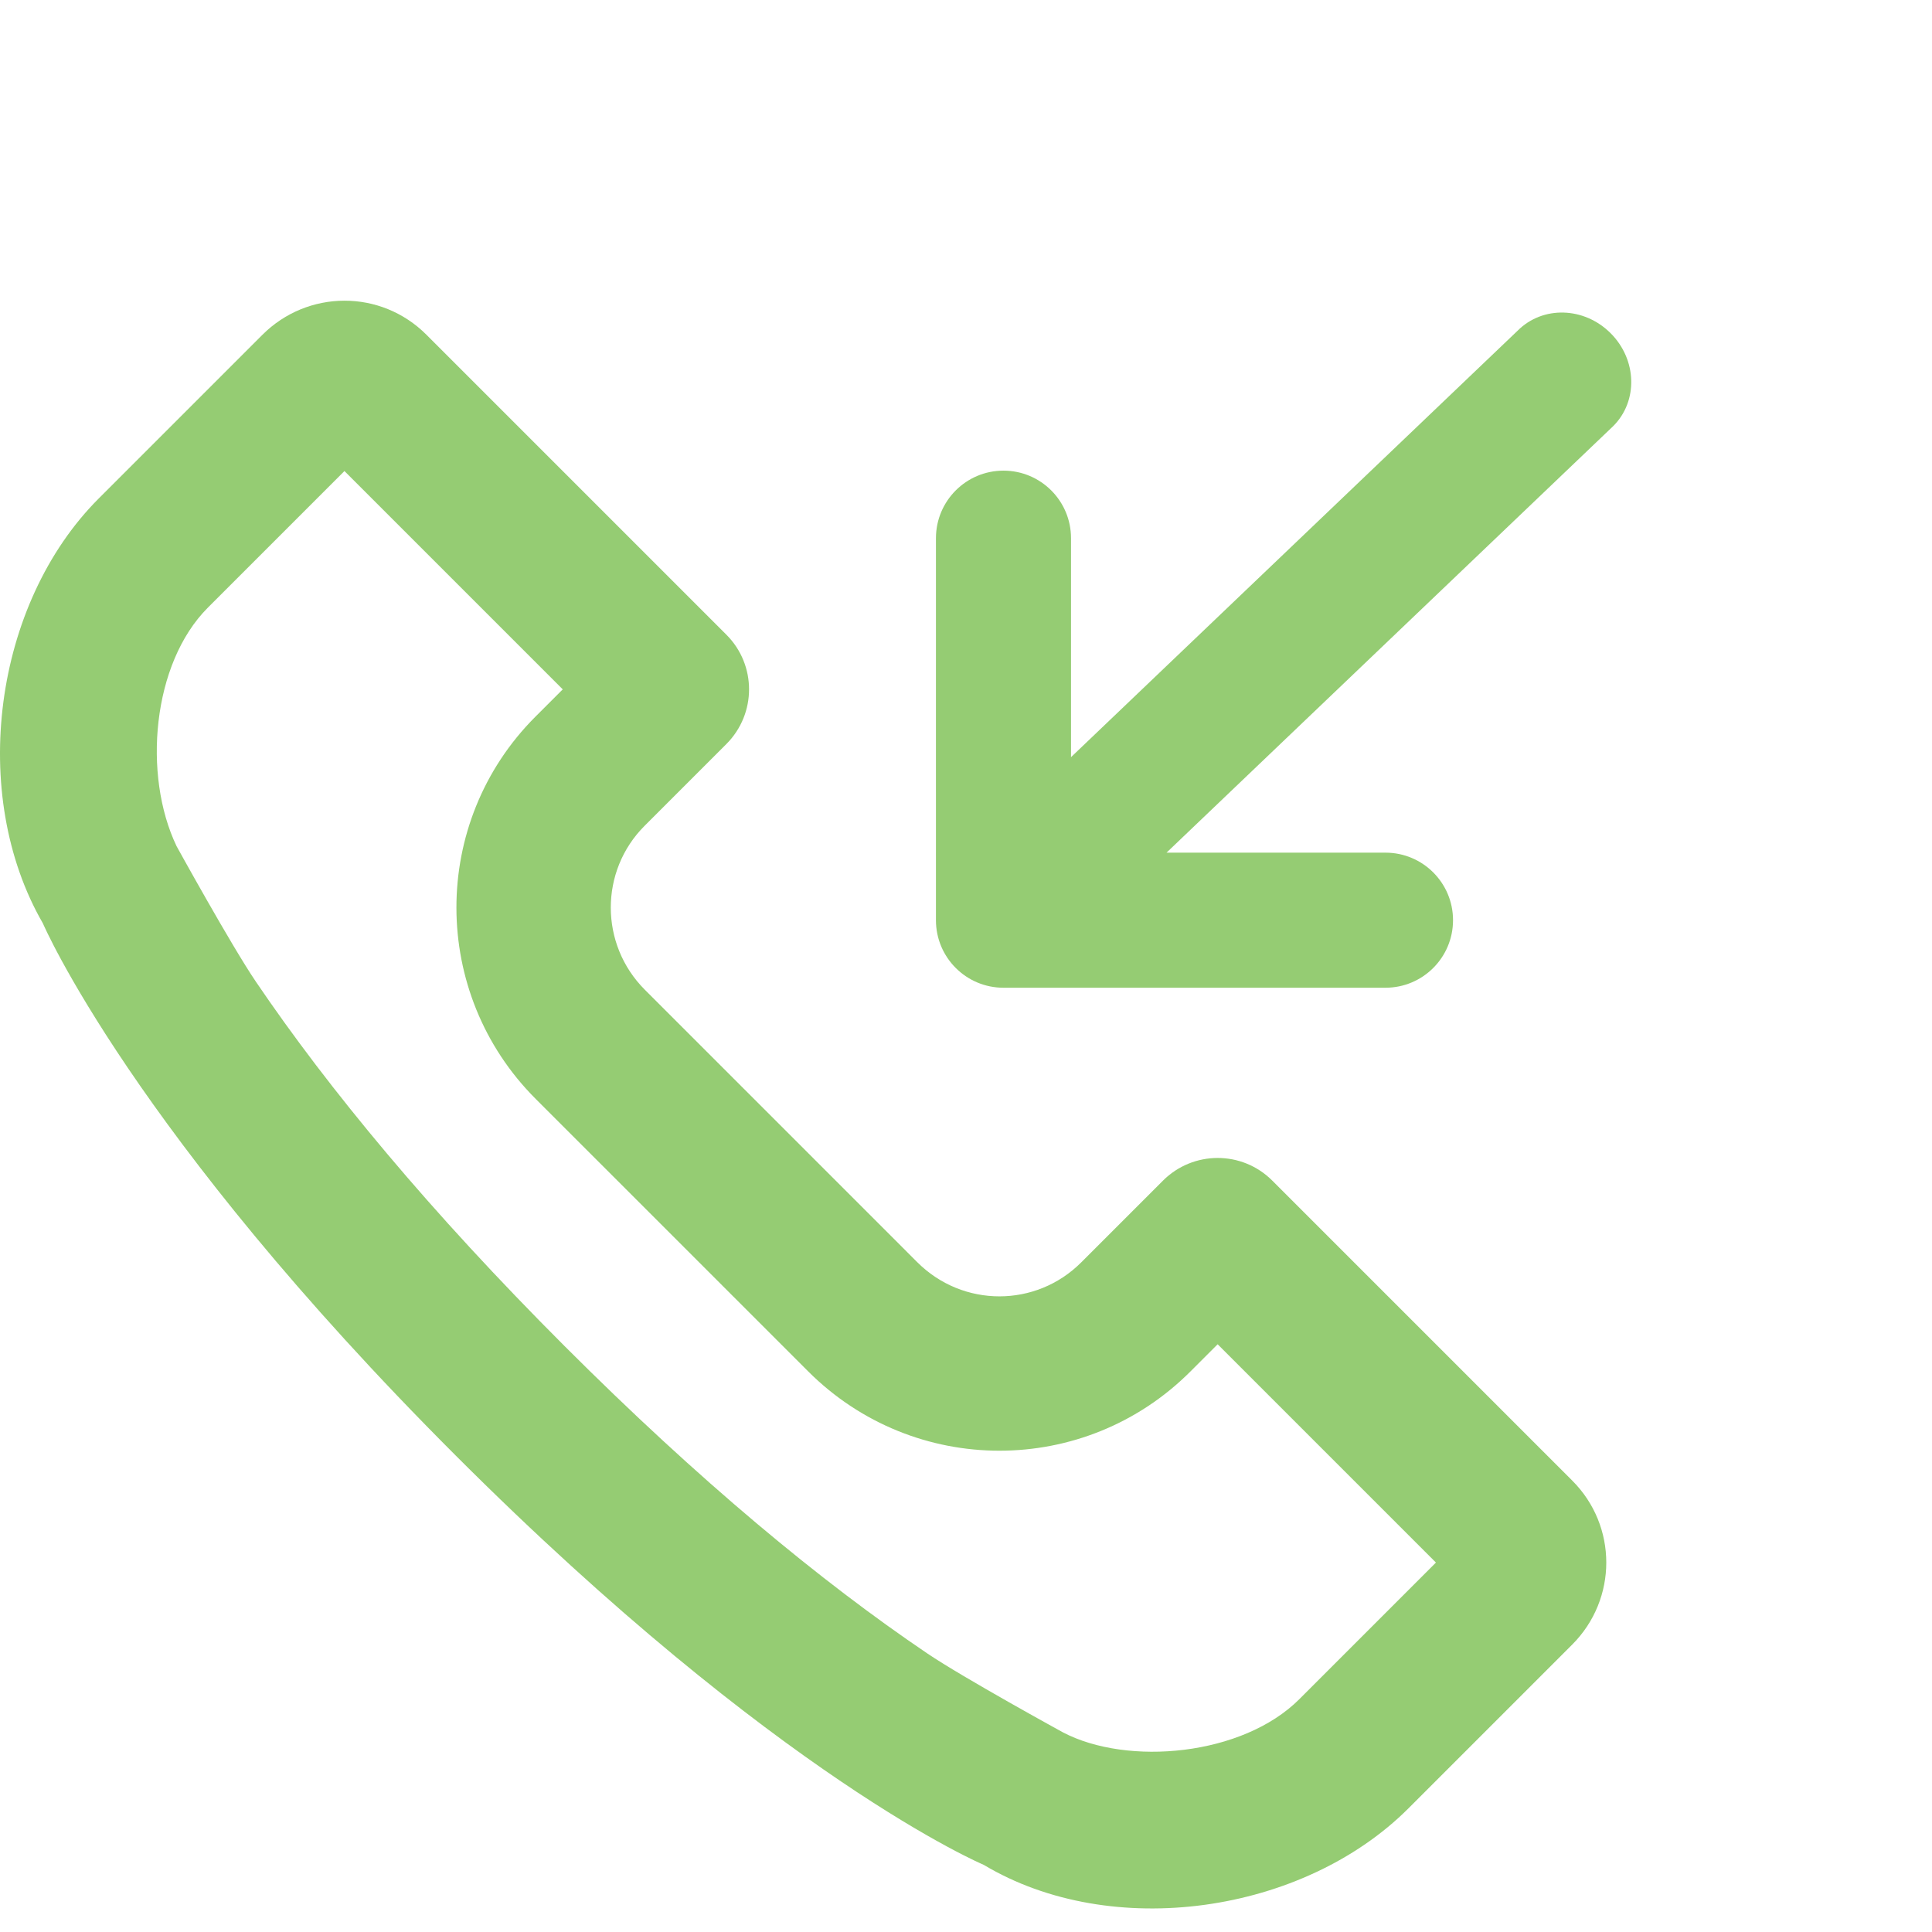 <svg width="1500" height="1500" viewBox="0 0 1500 1500" xmlns="http://www.w3.org/2000/svg"><g fill="#8FC96B" fill-opacity=".944"><path d="M563.92 577.697l-63.46 63.463c-35.063 35.065-34.999 92.093.213 127.306l211.454 211.462c35.44 35.442 92.207 35.309 127.301.213l63.46-63.463c23.461-23.461 61.406-23.554 84.9-.058l232.936 232.944c35.132 35.133 35.295 91.933-.145 127.374l-127.028 127.033c-81.84 81.842-230.407 103.366-329.76 43.91 0 0-159.14-66.96-410.117-317.948-250.978-250.987-320.4-413.093-320.4-413.093-57.886-100.308-38.246-248.19 43.372-329.813l127.028-127.032c35.212-35.214 92.016-35.5 127.369-.146l232.935 232.944c23.428 23.43 23.481 61.364-.058 84.904zM161.39 471.772c-43.352 43.354-50.688 130.113-24.317 185.165 0 0 42.33 76.82 61.49 105.09 56.63 83.561 135.387 178.69 239.854 283.16 104.45 104.456 198.987 182.725 281.56 238.557 27.876 18.85 105.354 61.297 105.354 61.297 50.164 26.254 139.351 18.314 183.48-25.816l106.042-106.047-169.484-169.49-21.198 21.198c-81.991 81.995-214.639 81.937-296.785-.213L415.93 853.212c-81.946-81.95-82.146-214.861-.213-296.797l21.198-21.199-169.484-169.49-106.043 106.046z"/><path d="M831.531 587.858l346.86-331.222c19.337-19.336 51.468-18.555 72.086 2.063 20.476 20.476 21.495 52.655 2.064 72.086L905.68 662.007l170.02-.003c28.957-.001 52.431 23.473 52.43 52.431 0 28.958-23.475 52.433-52.433 52.434l-296.602.005c-28.958 0-52.432-23.474-52.432-52.431l.006-296.603c0-28.958 23.476-52.433 52.433-52.433 28.958-.001 52.432 23.473 52.432 52.431l-.004 170.02z"/></g></svg>